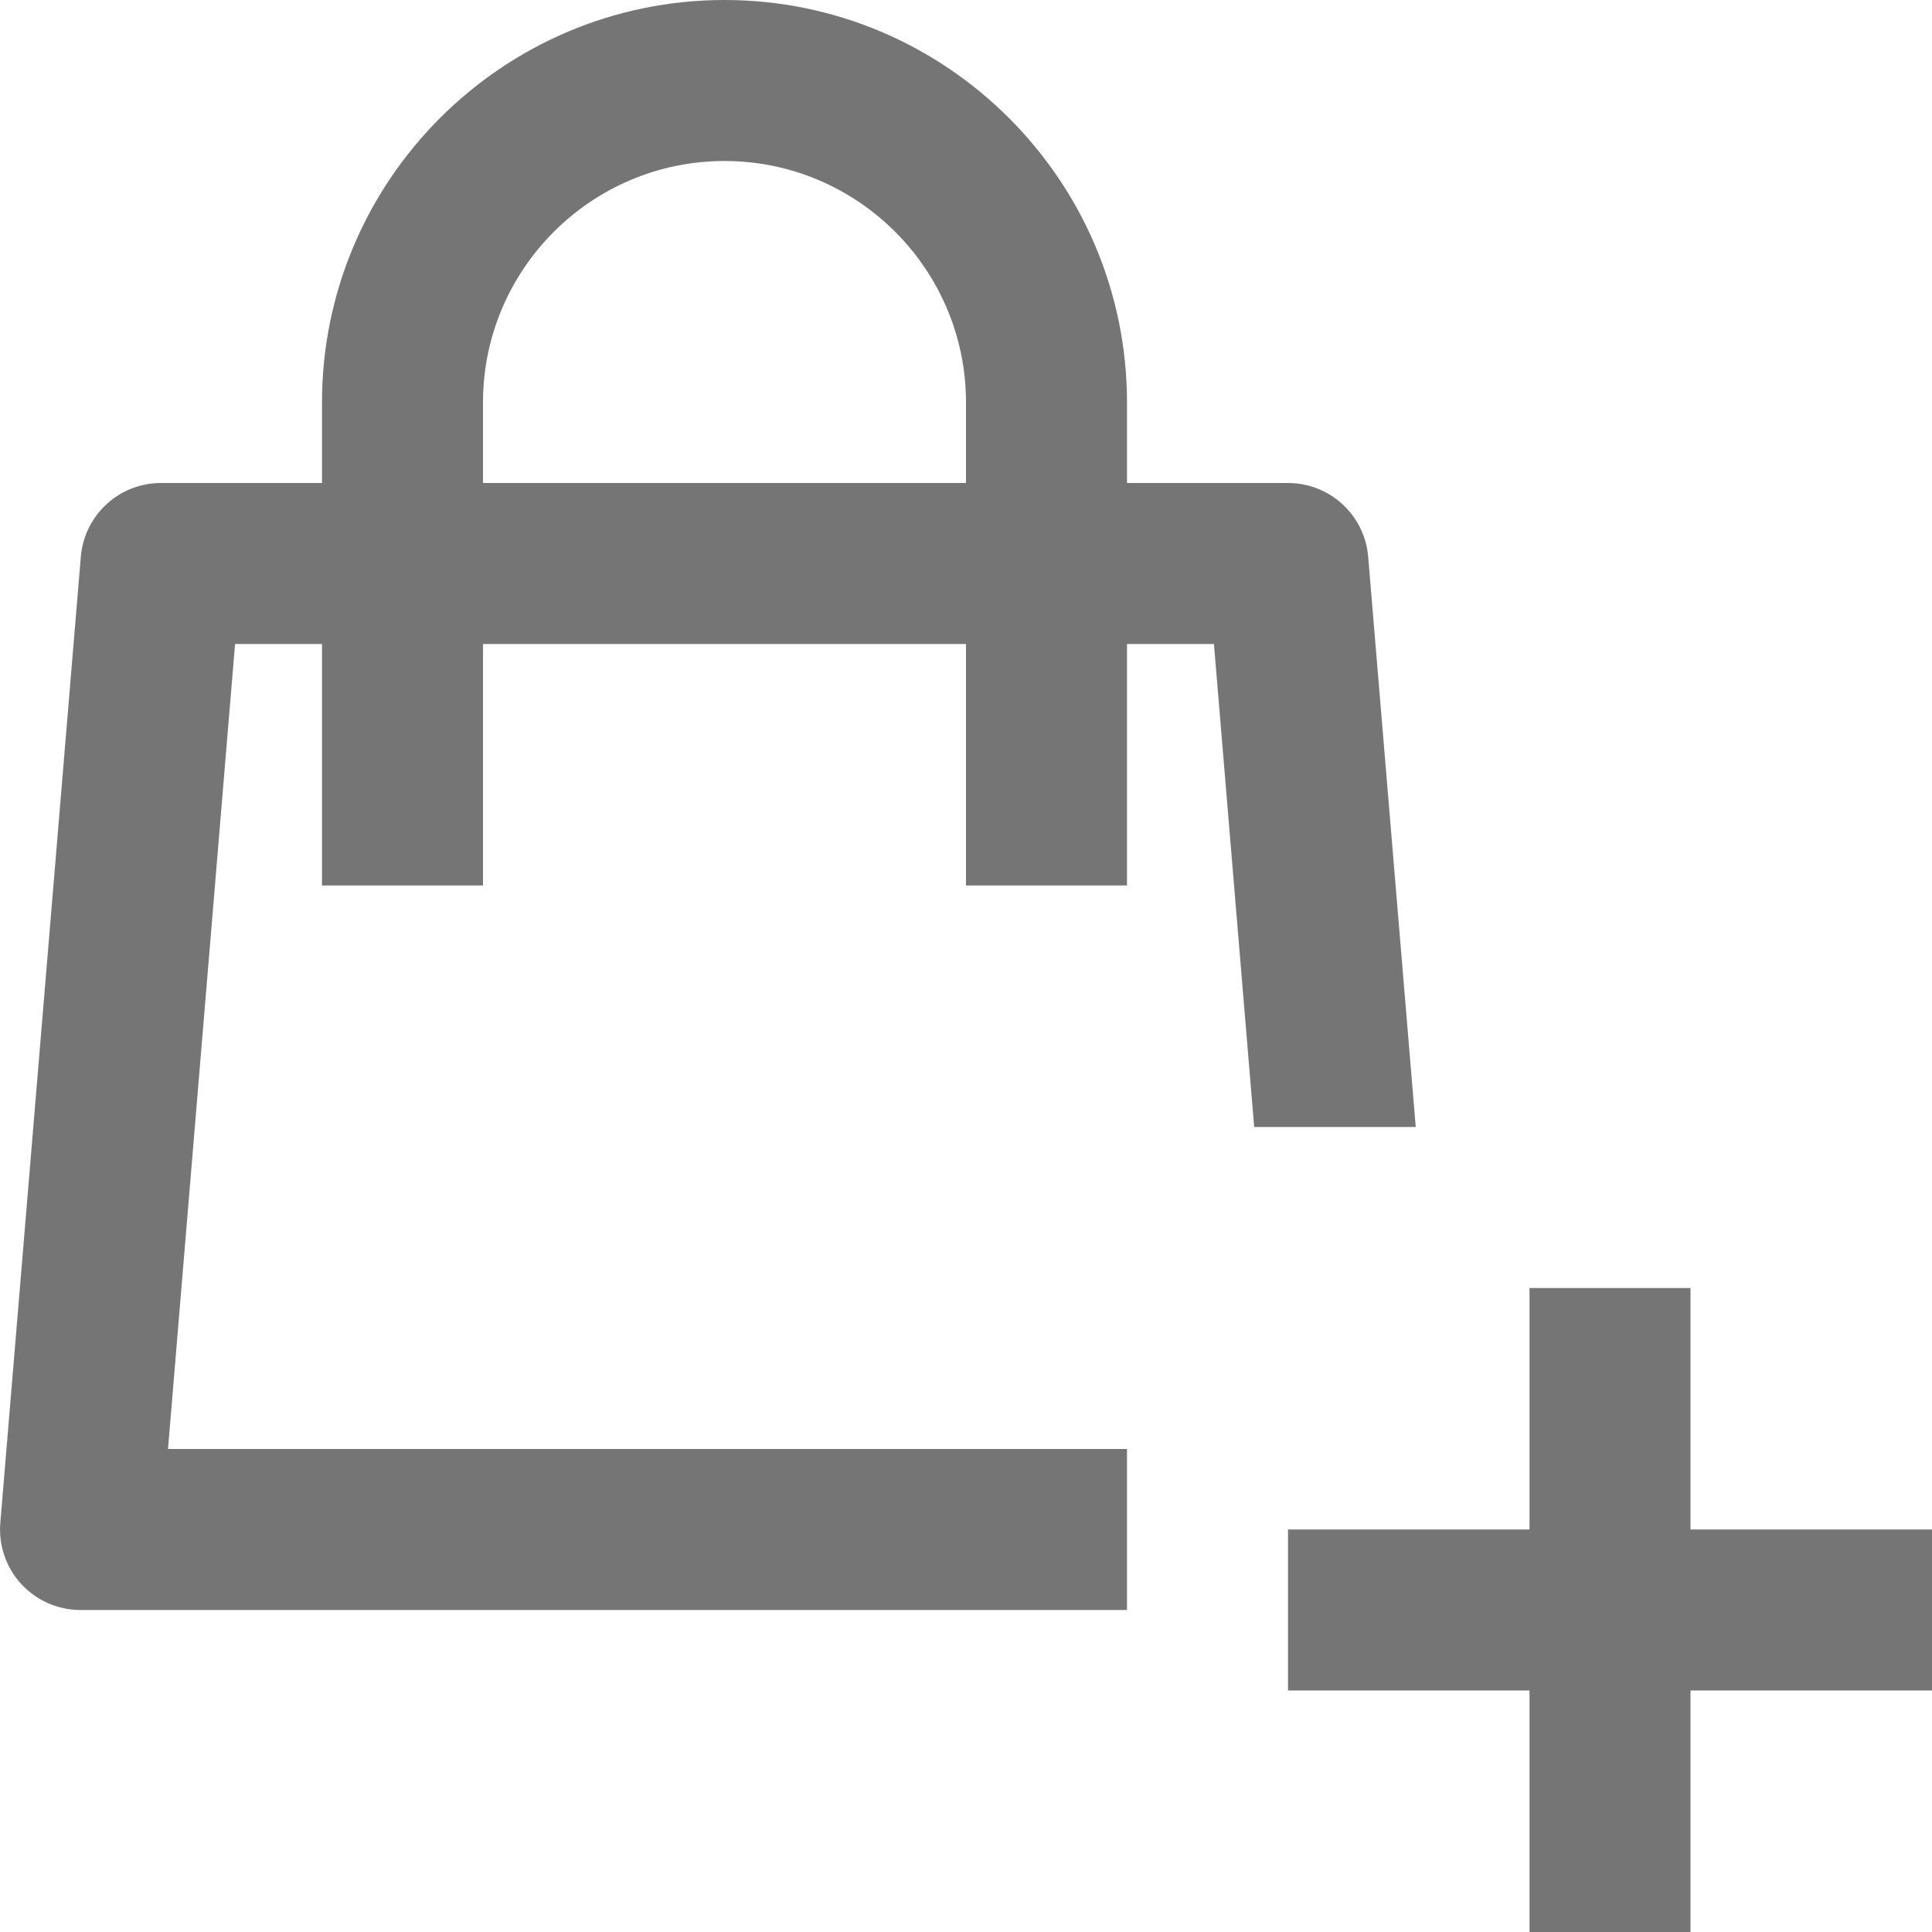 <?xml version="1.0" encoding="iso-8859-1"?>
<!-- Generator: Adobe Illustrator 16.0.0, SVG Export Plug-In . SVG Version: 6.00 Build 0)  -->
<!DOCTYPE svg PUBLIC "-//W3C//DTD SVG 1.1//EN" "http://www.w3.org/Graphics/SVG/1.1/DTD/svg11.dtd">
<svg version="1.1" xmlns="http://www.w3.org/2000/svg" xmlns:xlink="http://www.w3.org/1999/xlink" x="0px" y="0px" width="24px"
	 height="24px" viewBox="0 0 24 24" style="enable-background:new 0 0 24 24;" xml:space="preserve">
<g id="Frame_-_24px">
	<rect style="fill:none;" width="24" height="24"/>
</g>
<g id="Line_Icons">
	<g>
		<path style="fill:#757575;" d="M16.996,6.917C16.953,6.398,16.52,6,16,6h-2V5c0-2.757-2.243-5-5-5S4,2.243,4,5v1H2
			C1.48,6,1.047,6.398,1.004,6.917l-1,12c-0.023,0.278,0.07,0.555,0.26,0.76C0.453,19.883,0.721,20,1,20h13v-2H2.087L2.92,8H4v3h2V8
			h6v3h2V8h1.08l0.5,6h2.007L16.996,6.917z M6,6V5c0-1.654,1.346-3,3-3s3,1.346,3,3v1H6z"/>
		<polygon style="fill:#757575;" points="24,19 21,19 21,16 19,16 19,19 16,19 16,21 19,21 19,24 21,24 21,21 24,21 		"/>
	</g>
</g>
</svg>
